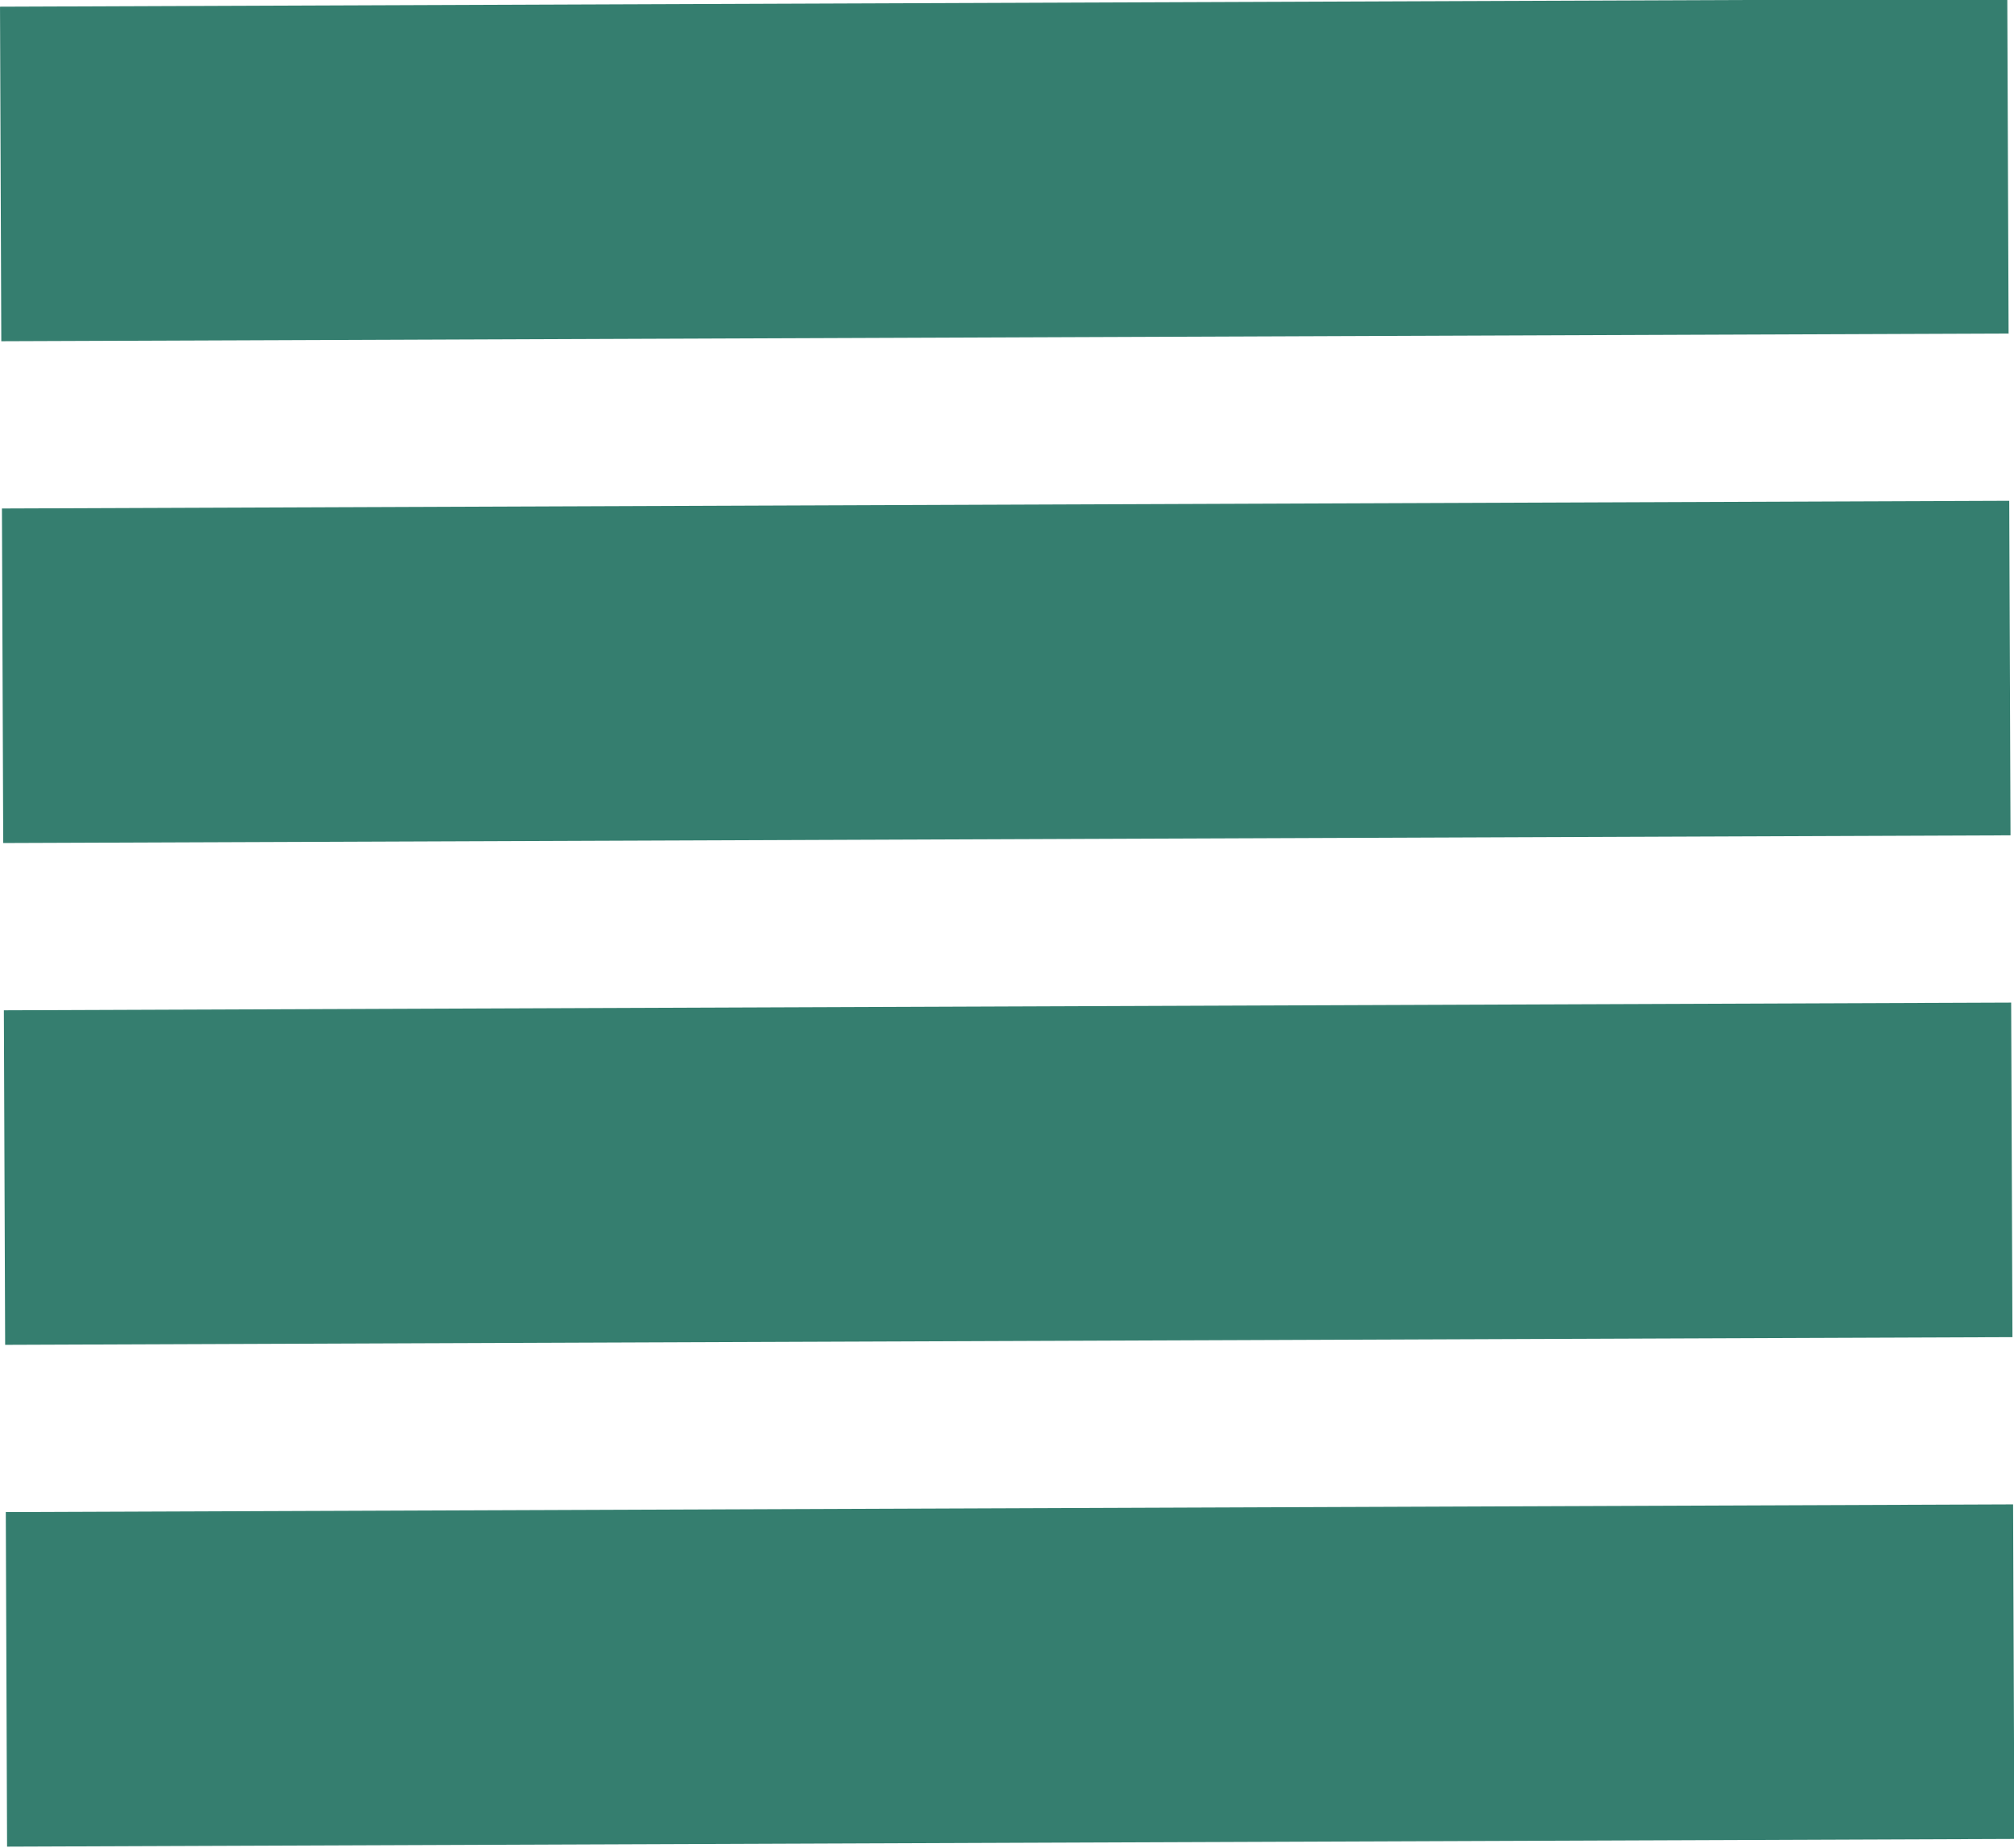 <svg xmlns="http://www.w3.org/2000/svg" viewBox="0 0 12.04 11.05">
    <defs>
        <style>.cls-1{fill:#357e6f;}</style>
    </defs>
    <g id="Layer_2" data-name="Layer 2">
        <g id="Layer_1-2" data-name="Layer 1">
            <rect class="cls-1" y="0.02" width="12" height="2" transform="translate(0 0.02) rotate(-0.22)" />
            <rect class="cls-1" x="0.02" y="3.02" width="12" height="2" transform="translate(-0.02 0.02) rotate(-0.22)" />
            <rect class="cls-1" x="0.03" y="6.02" width="12" height="2" transform="translate(-0.03 0.02) rotate(-0.22)" />
            <rect class="cls-1" x="0.04" y="9.02" width="12" height="2" transform="translate(-0.04 0.02) rotate(-0.22)" />
        </g>
    </g>
</svg>